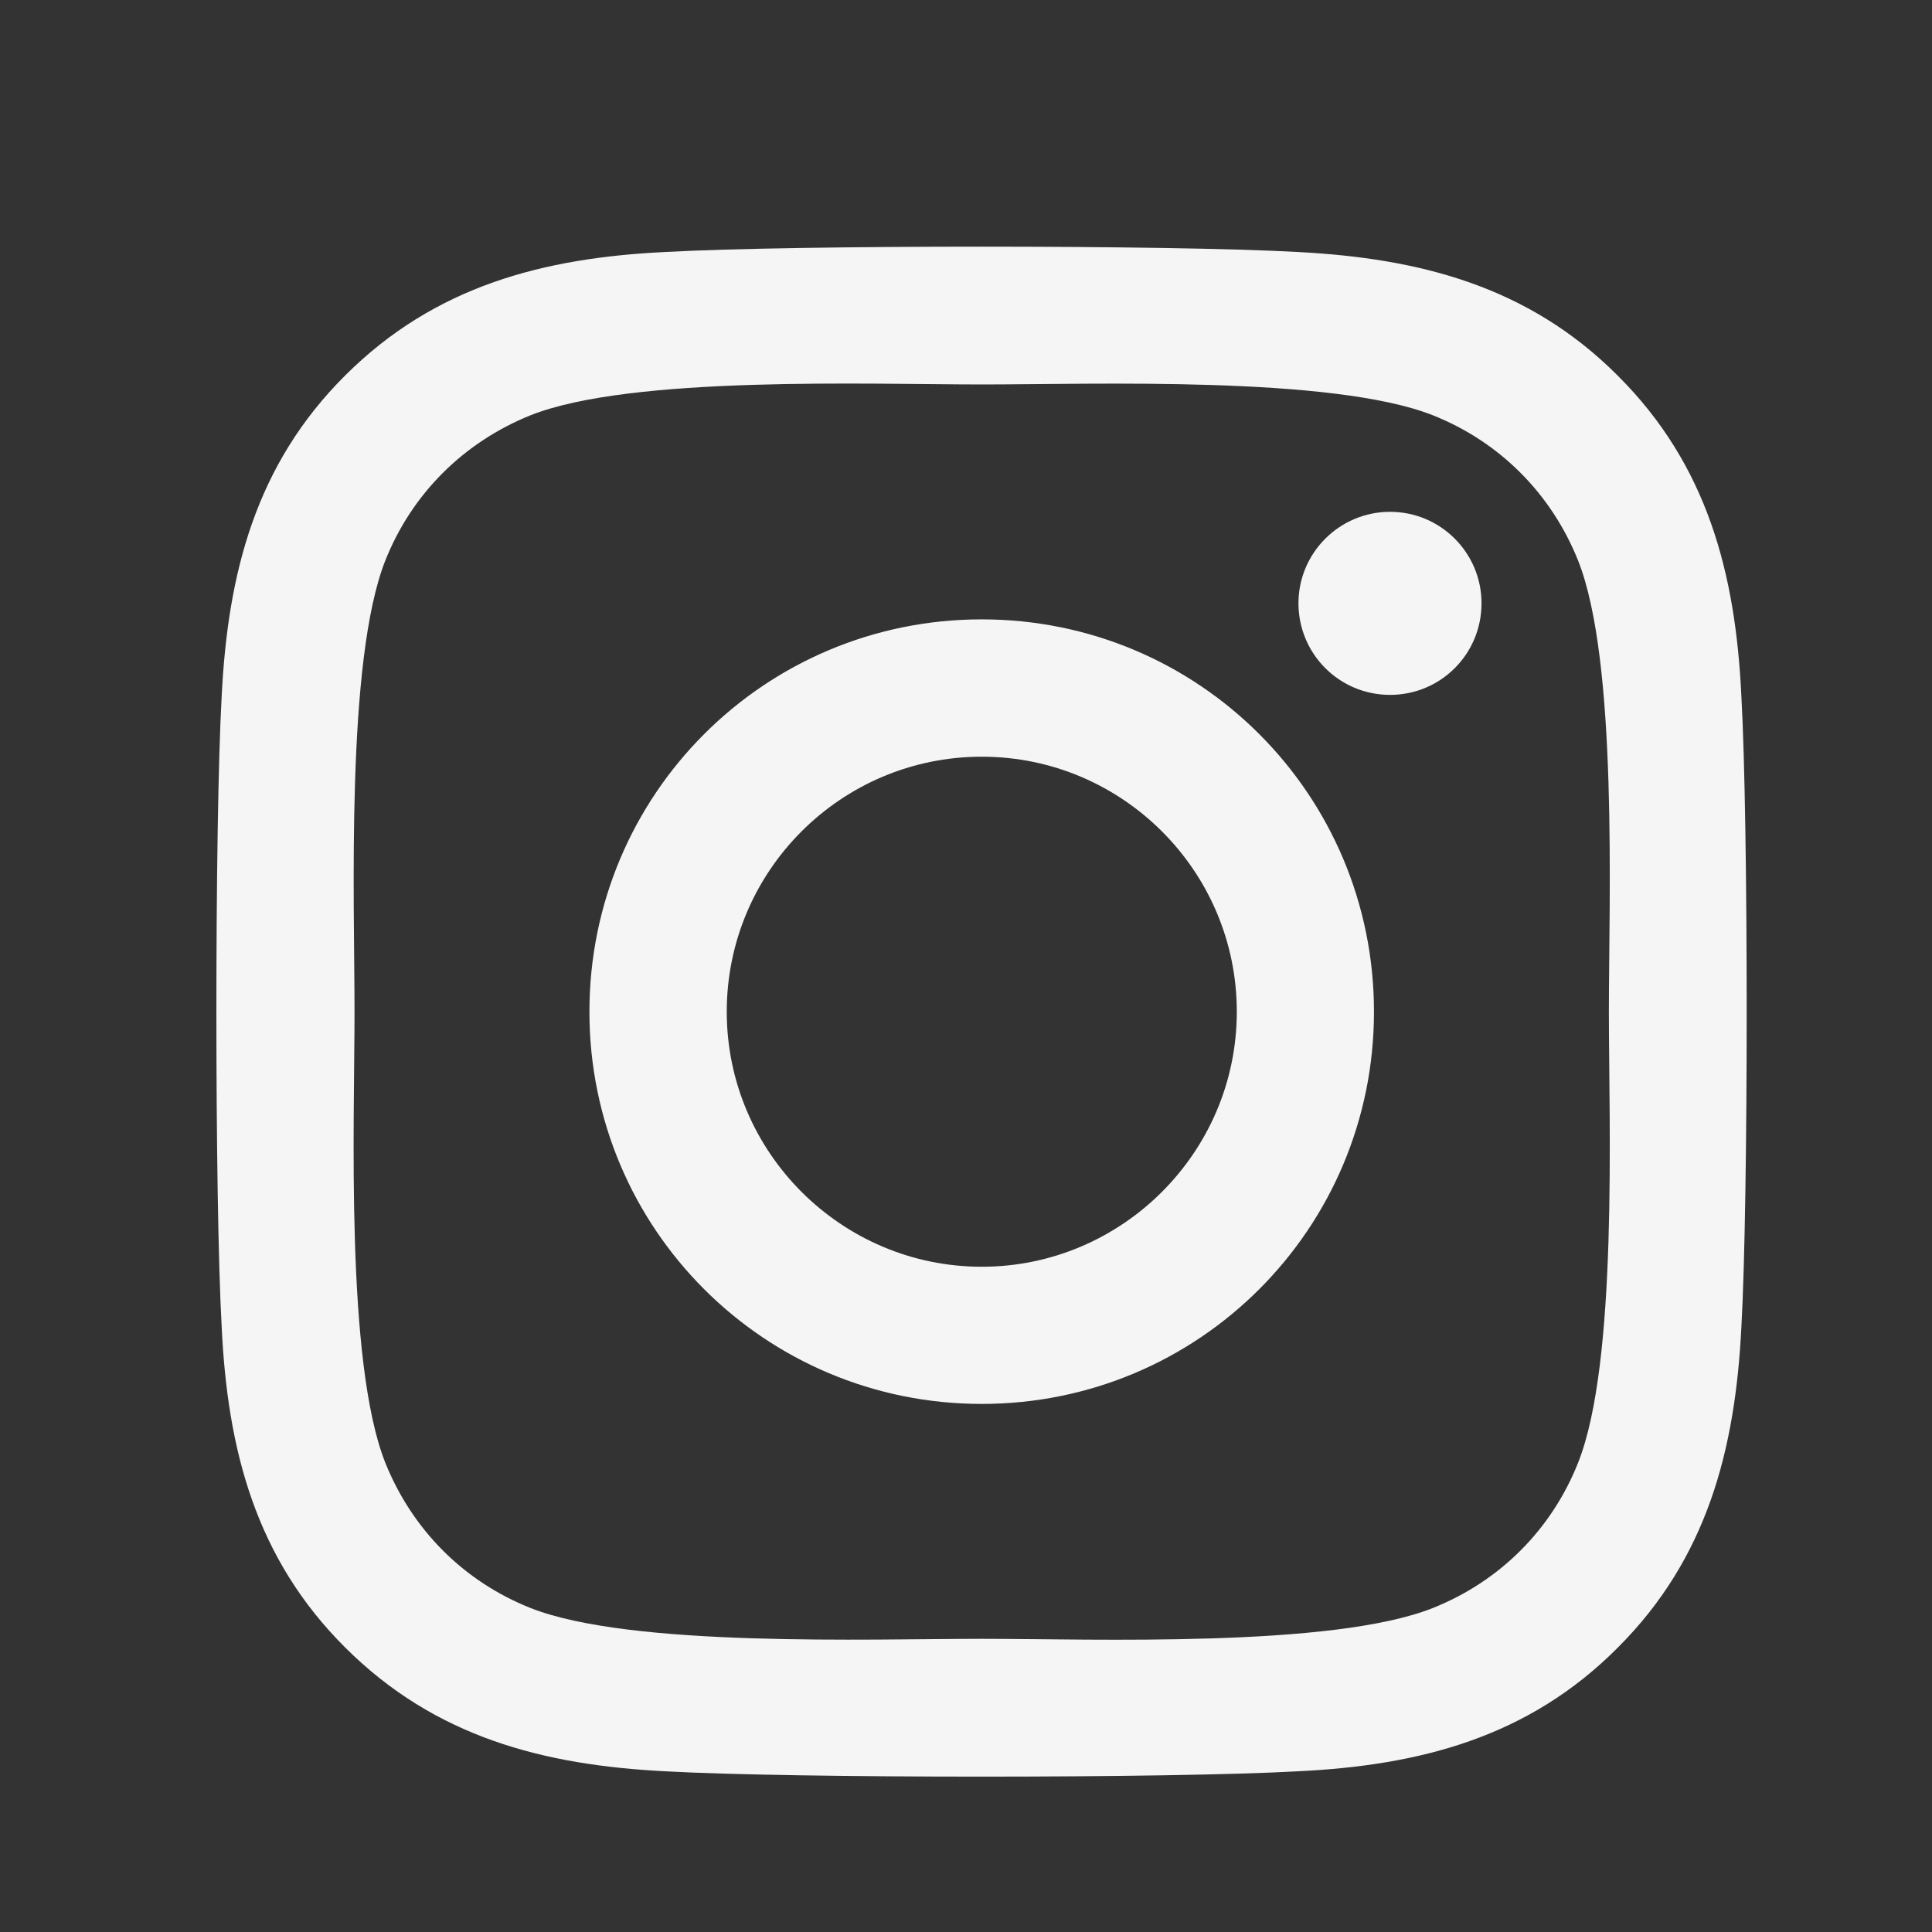 <svg width="12" height="12" viewBox="0 0 12 12" fill="none" xmlns="http://www.w3.org/2000/svg">
<rect x="0" y="0" width="12" height="12" fill="#333333" stroke="none"/>
<path d="M6.098 3.847C4.749 3.847 3.661 4.935 3.661 6.284C3.661 7.632 4.749 8.72 6.098 8.72C7.446 8.72 8.534 7.632 8.534 6.284C8.534 4.935 7.446 3.847 6.098 3.847ZM6.098 7.868C5.226 7.868 4.514 7.157 4.514 6.284C4.514 5.41 5.224 4.7 6.098 4.7C6.971 4.7 7.682 5.41 7.682 6.284C7.682 7.157 6.969 7.868 6.098 7.868ZM9.202 3.747C9.202 4.063 8.948 4.316 8.634 4.316C8.318 4.316 8.065 4.061 8.065 3.747C8.065 3.434 8.32 3.179 8.634 3.179C8.948 3.179 9.202 3.434 9.202 3.747ZM10.816 4.324C10.78 3.563 10.606 2.889 10.048 2.333C9.493 1.777 8.818 1.604 8.057 1.565C7.272 1.521 4.921 1.521 4.136 1.565C3.377 1.601 2.703 1.775 2.145 2.331C1.587 2.886 1.415 3.561 1.377 4.322C1.333 5.107 1.333 7.458 1.377 8.243C1.413 9.004 1.587 9.679 2.145 10.234C2.703 10.79 3.375 10.964 4.136 11.002C4.921 11.046 7.272 11.046 8.057 11.002C8.818 10.966 9.493 10.792 10.048 10.234C10.604 9.679 10.778 9.004 10.816 8.243C10.86 7.458 10.86 5.109 10.816 4.324ZM9.802 9.085C9.637 9.5 9.317 9.821 8.899 9.988C8.273 10.236 6.789 10.179 6.098 10.179C5.406 10.179 3.92 10.234 3.296 9.988C2.881 9.823 2.561 9.503 2.393 9.085C2.145 8.459 2.202 6.975 2.202 6.284C2.202 5.592 2.147 4.106 2.393 3.482C2.558 3.067 2.879 2.747 3.296 2.579C3.922 2.331 5.406 2.388 6.098 2.388C6.789 2.388 8.275 2.333 8.899 2.579C9.314 2.744 9.635 3.065 9.802 3.482C10.05 4.108 9.993 5.592 9.993 6.284C9.993 6.975 10.05 8.461 9.802 9.085Z" fill="#F5F5F5"/>
</svg>
